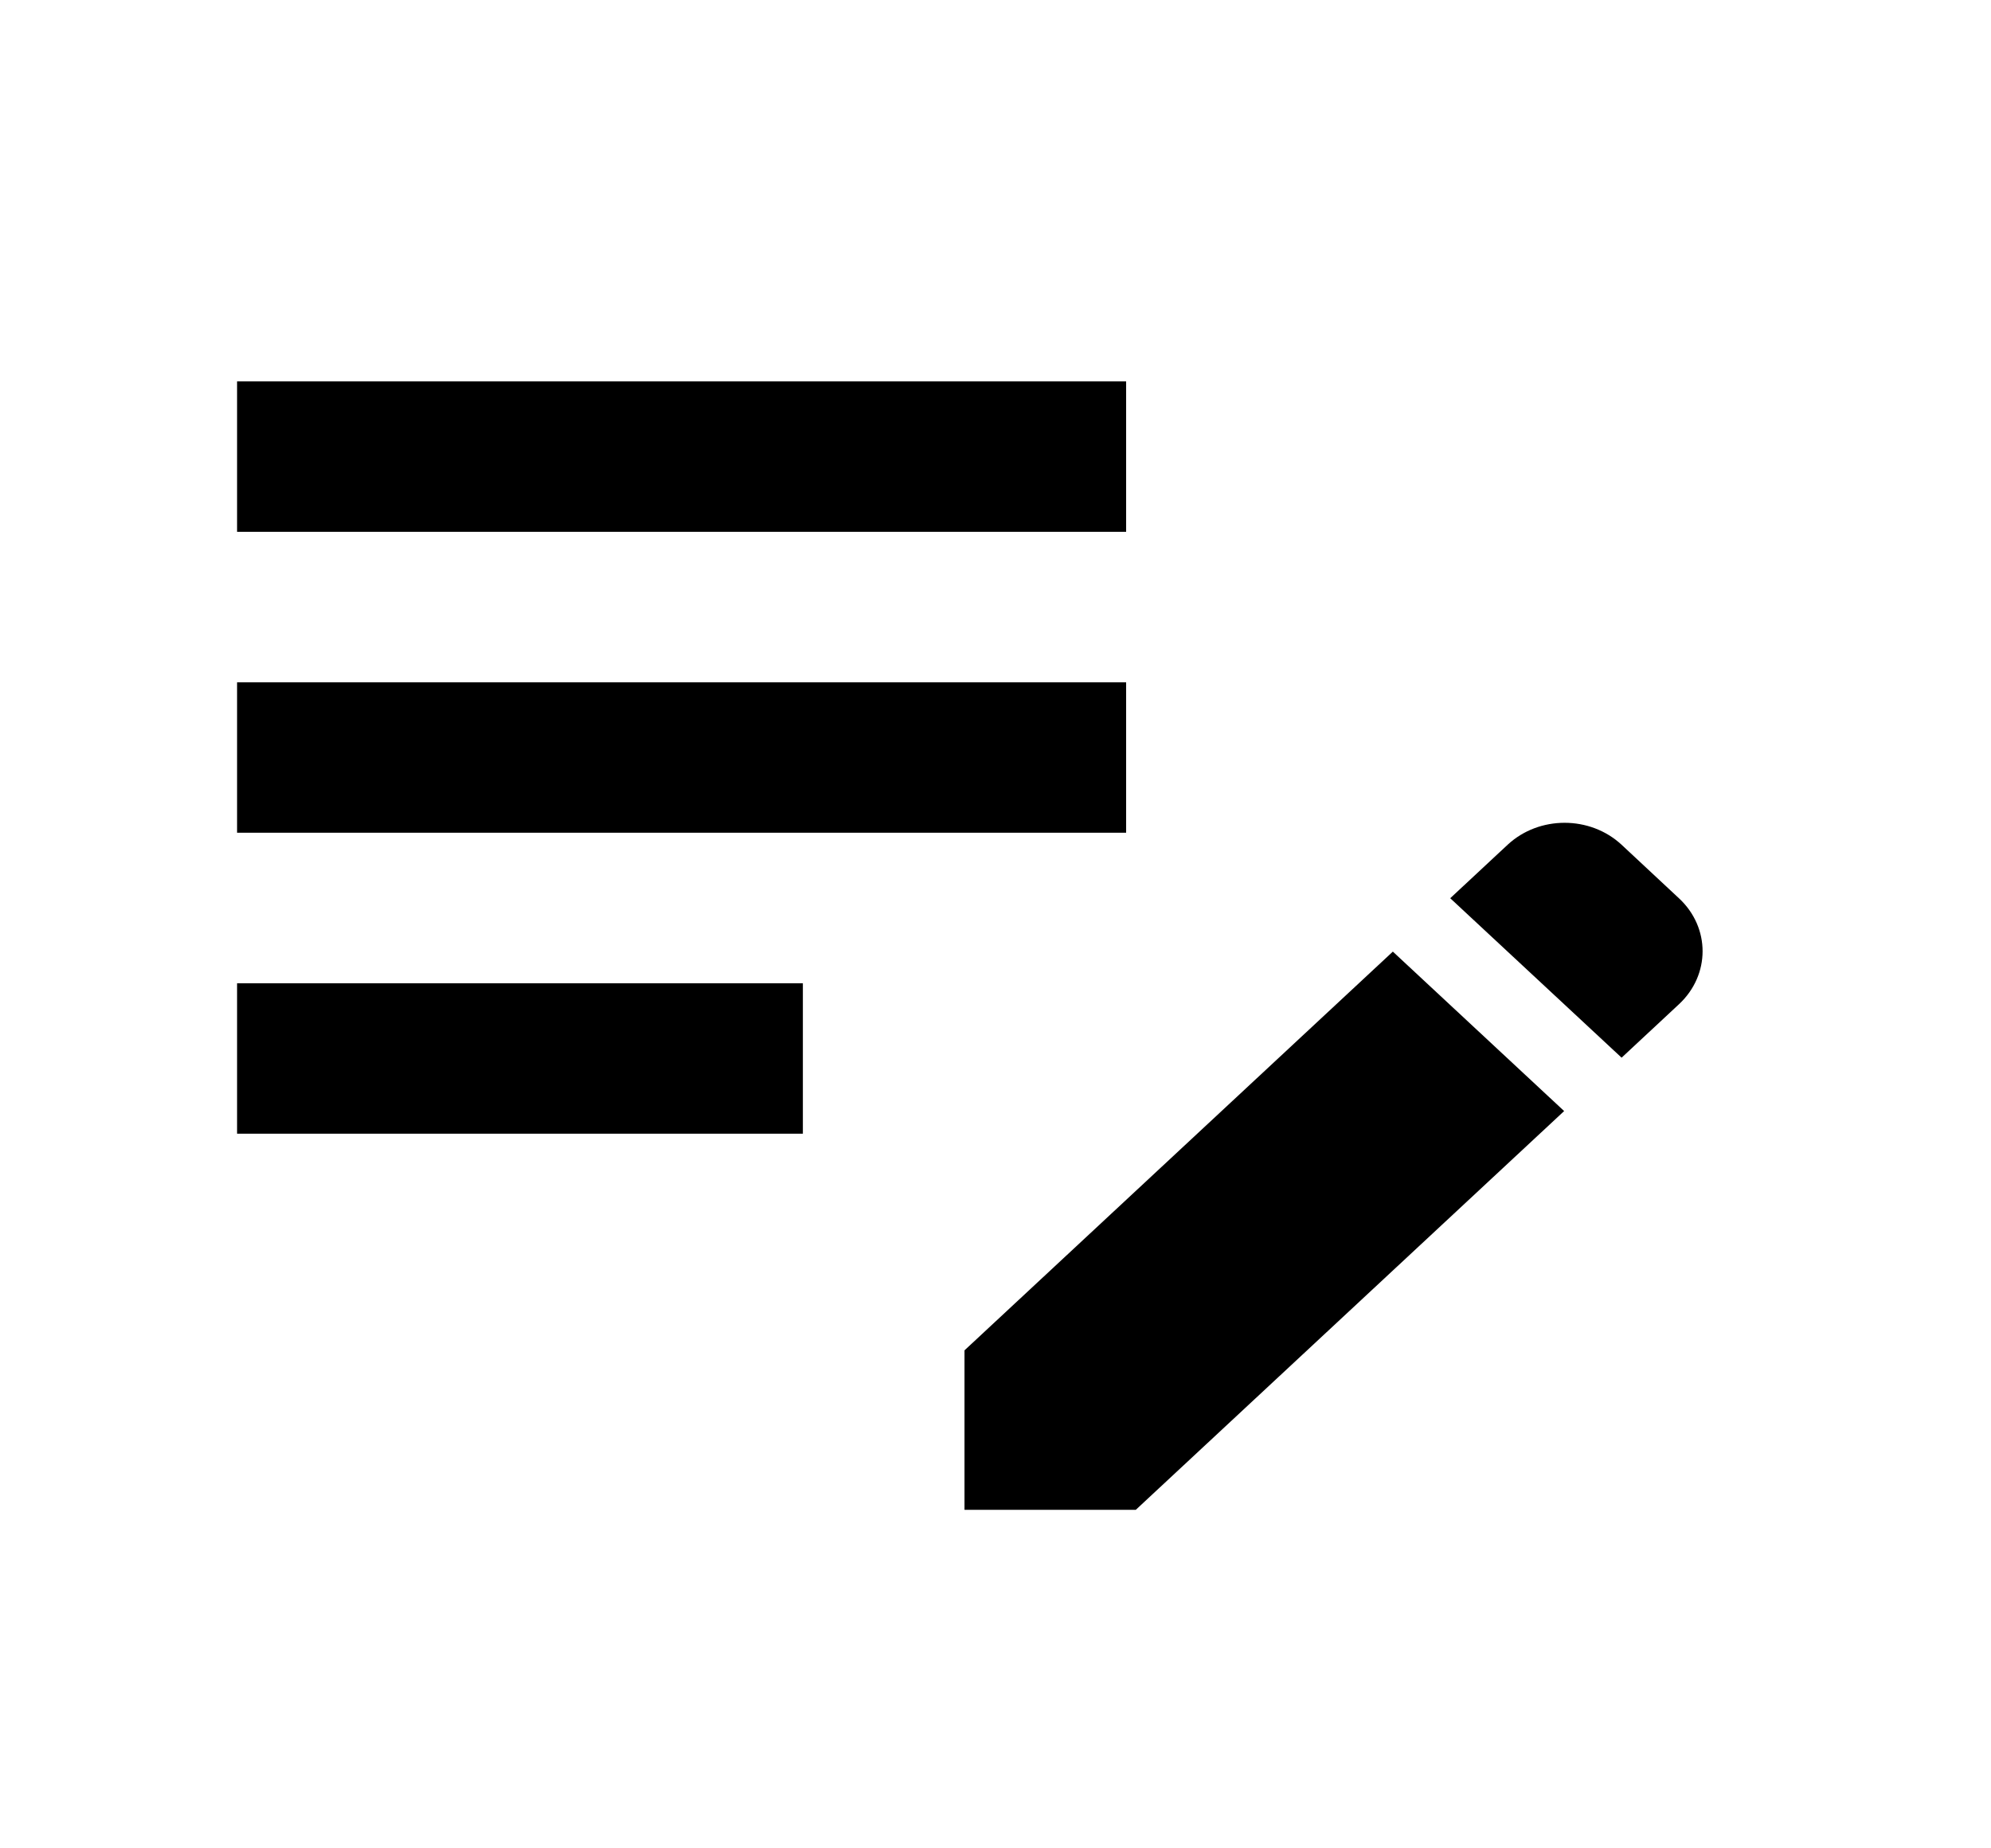 <svg width="28" height="26" viewBox="0 0 28 26" fill="none" xmlns="http://www.w3.org/2000/svg">
<path d="M3.334 9.598H15.837V11.714H3.334V9.598ZM3.334 7.481H15.837V5.365H3.334V7.481ZM3.334 15.947H11.291V13.831H3.334V15.947ZM20.395 12.635L21.202 11.883C21.645 11.471 22.361 11.471 22.805 11.883L23.611 12.635C24.055 13.047 24.055 13.714 23.611 14.127L22.805 14.878L20.395 12.635ZM19.588 13.386L13.564 18.995V21.238H15.973L21.997 15.629L19.588 13.386Z" fill="black"/>
</svg>
